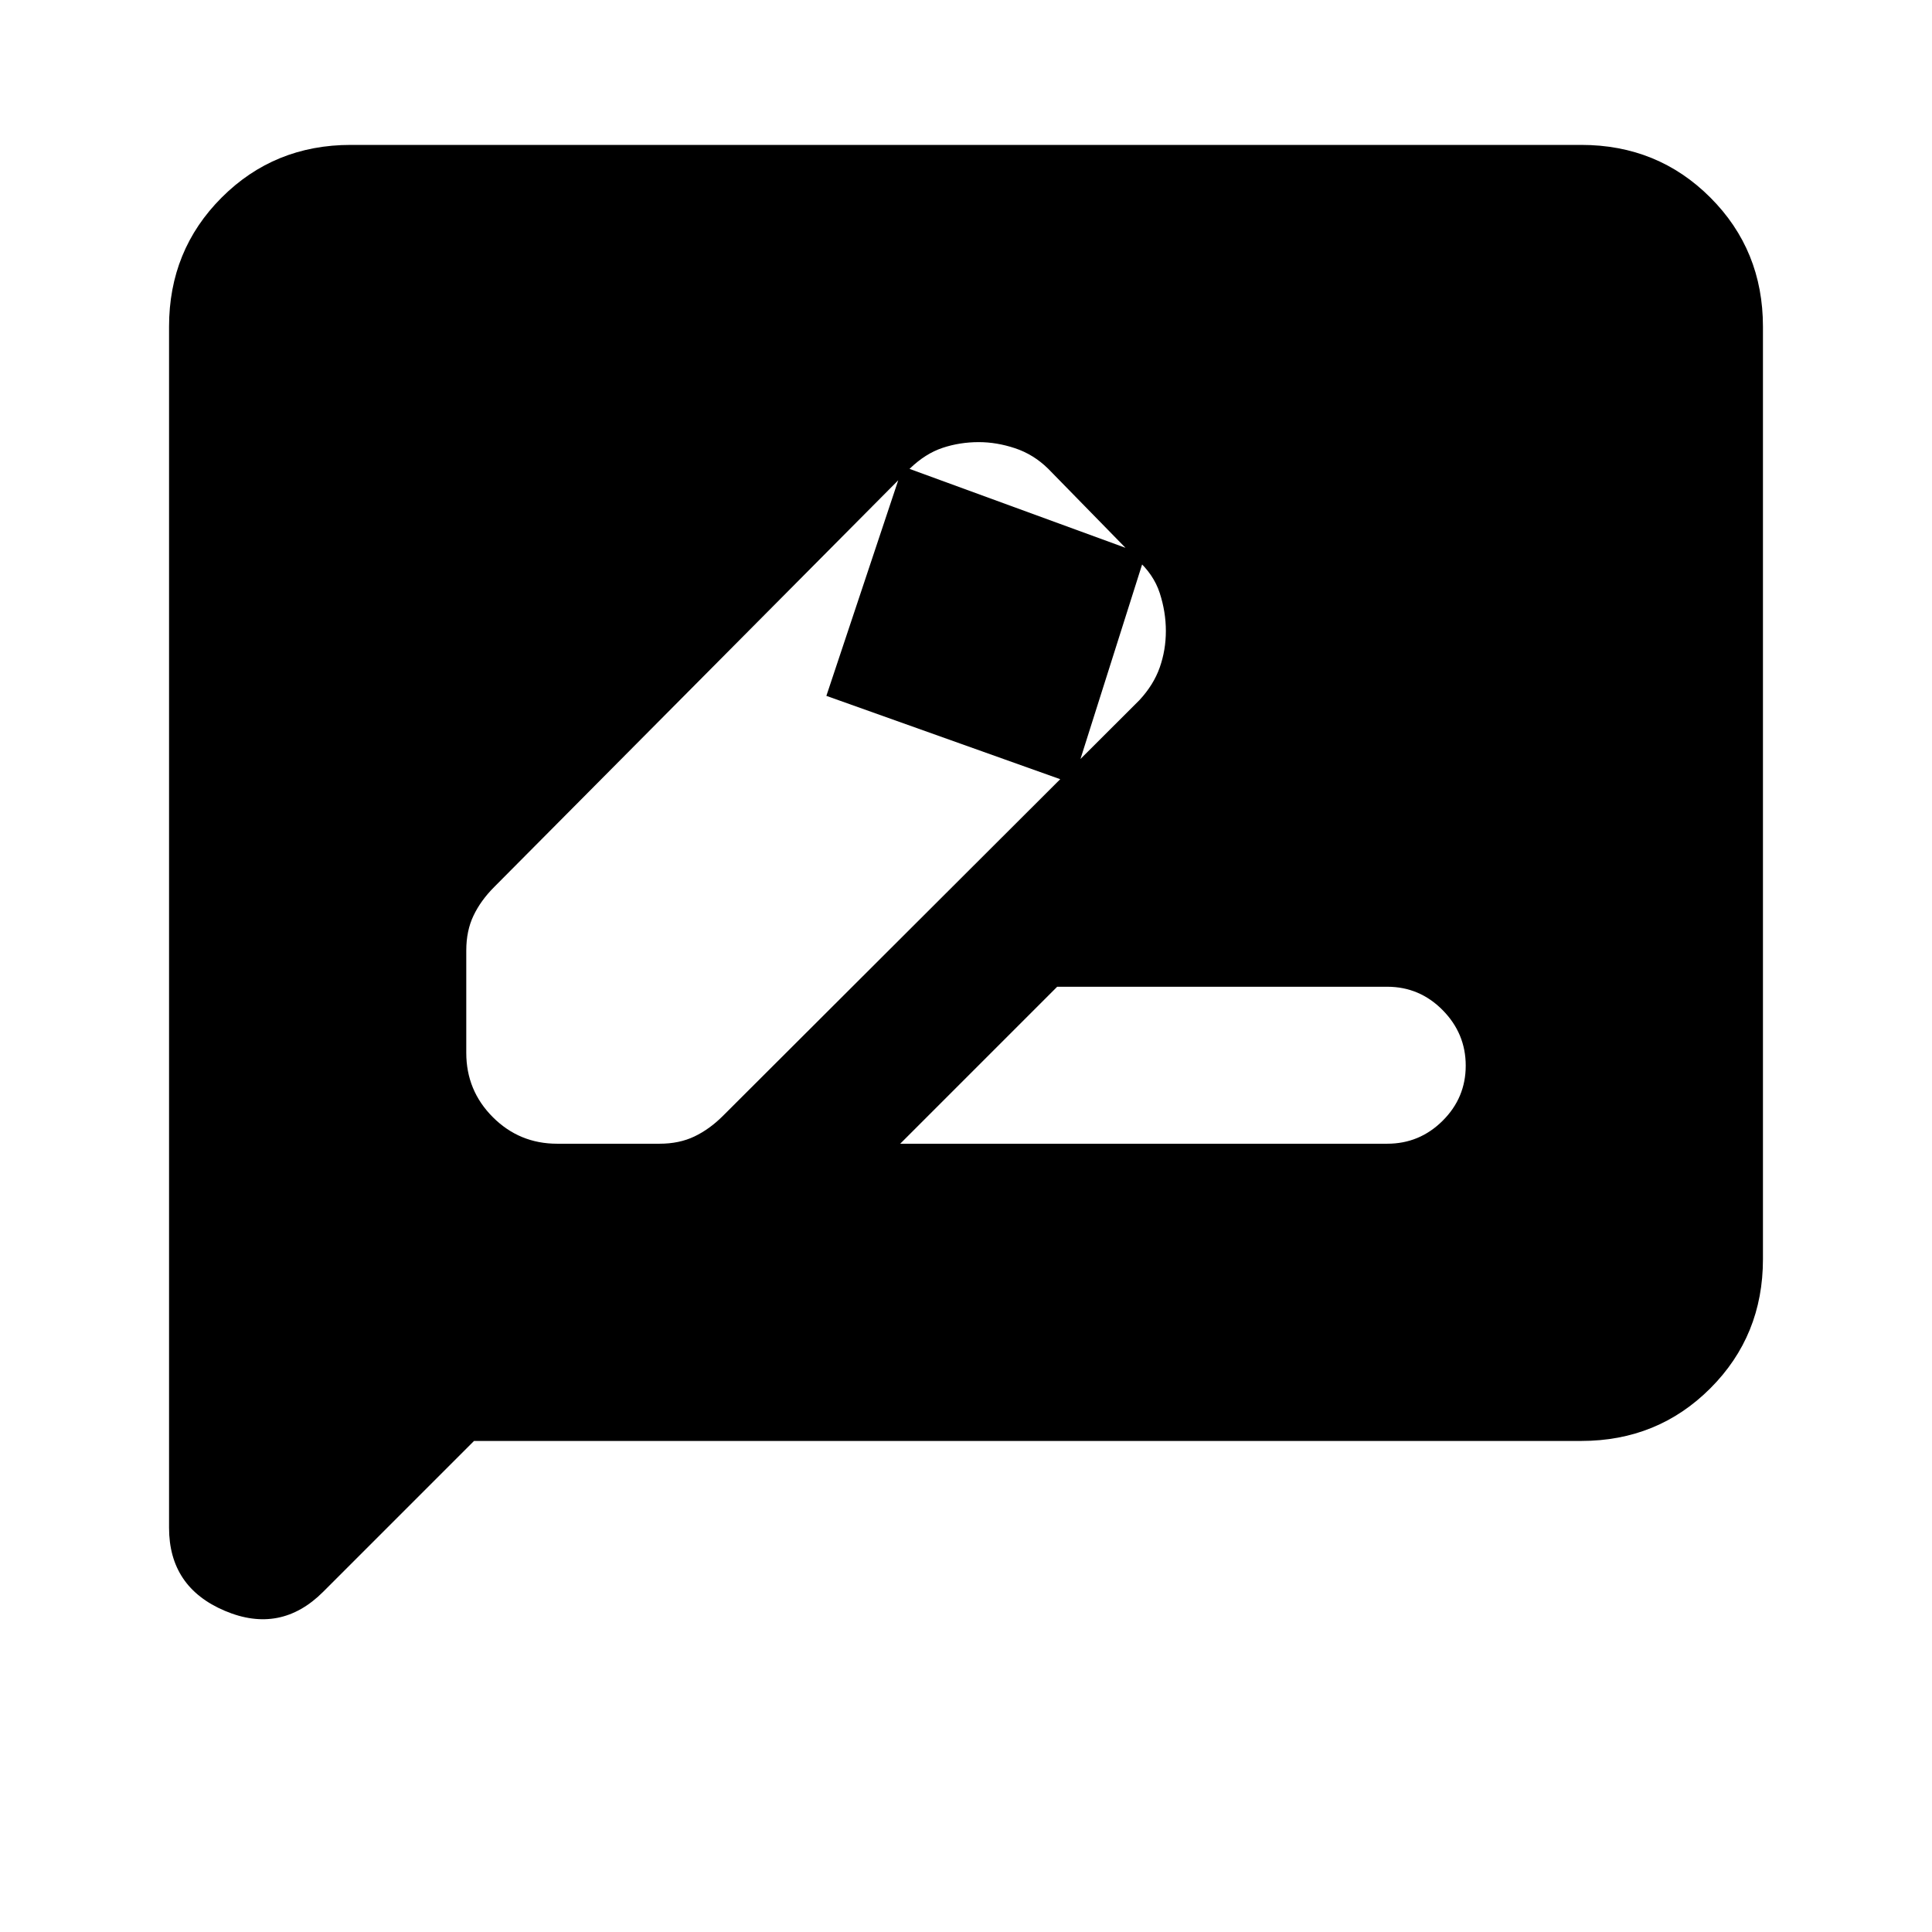 <svg xmlns="http://www.w3.org/2000/svg" height="20" viewBox="0 -960 960 960" width="20"><path d="M276.85-391.69h50.89q9.8 0 17.34-3.62 7.53-3.61 14.15-10.23l206.92-206.54q7.08-7.63 10.12-16.28 3.04-8.66 3.04-18.11t-3.04-18.84q-3.04-9.38-11.5-16.84l-44-45q-7.24-7.08-16.39-10.12-9.14-3.04-18.01-3.04-9.45 0-18.01 2.85-8.56 2.85-16.28 10.31L245.54-519.23q-6.62 6.62-10.23 14.15-3.62 7.54-3.62 17.34v50.89q0 18.76 13.2 31.96t31.96 13.2ZM569-684.23l-36 113.61-122.38-43.61 38-114 120.38 44ZM447.31-391.69h242q16.07 0 27.53-11.41 11.47-11.4 11.47-27.38 0-15.98-11.47-27.6-11.46-11.61-27.53-11.61h-164l-78 78ZM235.54-244l-74.96 74.96q-21.19 21.19-48.89 9.44Q84-171.35 84-200.85v-596.84q0-38.01 26.15-64.16T174.31-888h611.38q38.01 0 64.16 26.15T876-797.69v463.38q0 38.01-26.15 64.16T785.69-244H235.54Z"/></svg>